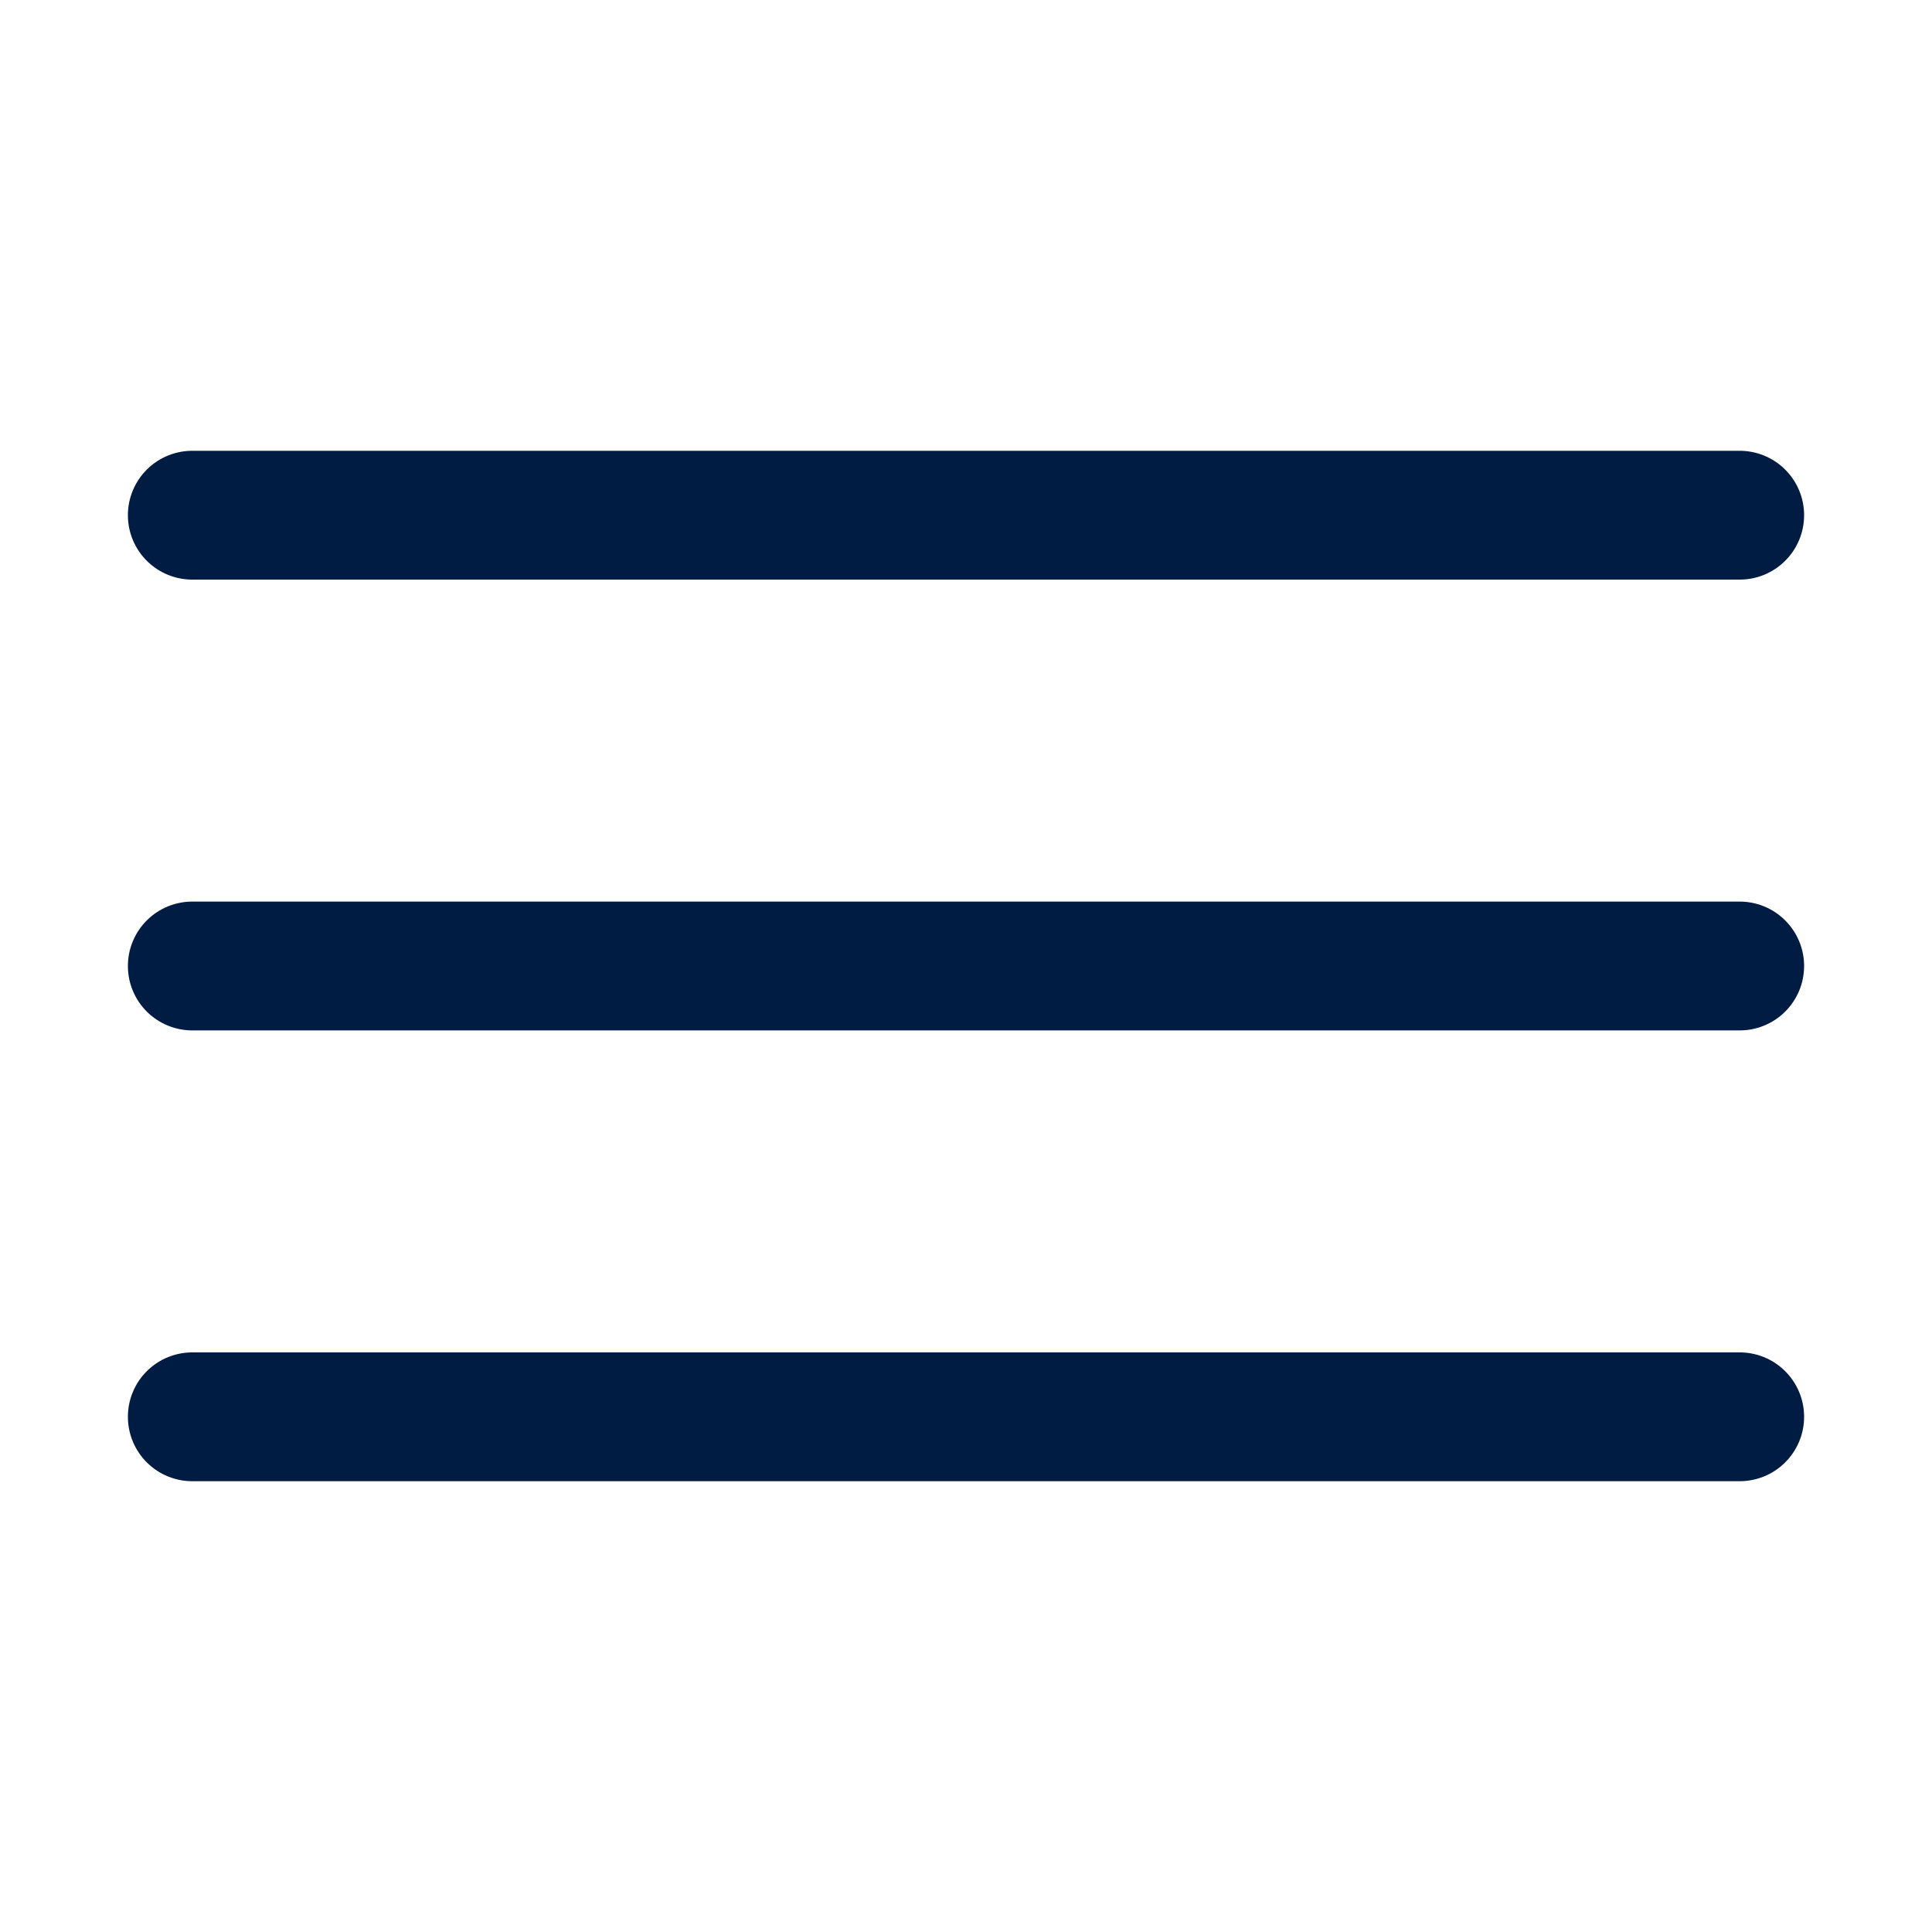 <svg width="45" height="45" viewBox="0 0 45 45" fill="none" xmlns="http://www.w3.org/2000/svg">
<path d="M4.5 10.5C4.301 10.497 4.104 10.534 3.919 10.608C3.735 10.682 3.567 10.792 3.425 10.932C3.284 11.071 3.171 11.238 3.095 11.421C3.018 11.604 2.979 11.801 2.979 12C2.979 12.199 3.018 12.396 3.095 12.579C3.171 12.762 3.284 12.929 3.425 13.068C3.567 13.208 3.735 13.318 3.919 13.392C4.104 13.466 4.301 13.503 4.5 13.5H40.5C40.699 13.503 40.896 13.466 41.08 13.392C41.265 13.318 41.433 13.208 41.574 13.068C41.716 12.929 41.828 12.762 41.905 12.579C41.982 12.396 42.021 12.199 42.021 12C42.021 11.801 41.982 11.604 41.905 11.421C41.828 11.238 41.716 11.071 41.574 10.932C41.433 10.792 41.265 10.682 41.08 10.608C40.896 10.534 40.699 10.497 40.5 10.5H4.5ZM4.5 21C4.301 20.997 4.104 21.034 3.919 21.108C3.735 21.182 3.567 21.292 3.425 21.432C3.284 21.571 3.171 21.738 3.095 21.921C3.018 22.104 2.979 22.301 2.979 22.5C2.979 22.699 3.018 22.895 3.095 23.079C3.171 23.262 3.284 23.429 3.425 23.568C3.567 23.708 3.735 23.818 3.919 23.892C4.104 23.966 4.301 24.003 4.5 24H40.5C40.699 24.003 40.896 23.966 41.08 23.892C41.265 23.818 41.433 23.708 41.574 23.568C41.716 23.429 41.828 23.262 41.905 23.079C41.982 22.895 42.021 22.699 42.021 22.5C42.021 22.301 41.982 22.104 41.905 21.921C41.828 21.738 41.716 21.571 41.574 21.432C41.433 21.292 41.265 21.182 41.08 21.108C40.896 21.034 40.699 20.997 40.5 21H4.5ZM4.5 31.5C4.301 31.497 4.104 31.534 3.919 31.608C3.735 31.682 3.567 31.792 3.425 31.932C3.284 32.071 3.171 32.237 3.095 32.421C3.018 32.604 2.979 32.801 2.979 33C2.979 33.199 3.018 33.395 3.095 33.579C3.171 33.762 3.284 33.929 3.425 34.068C3.567 34.208 3.735 34.318 3.919 34.392C4.104 34.466 4.301 34.503 4.5 34.5H40.5C40.699 34.503 40.896 34.466 41.08 34.392C41.265 34.318 41.433 34.208 41.574 34.068C41.716 33.929 41.828 33.762 41.905 33.579C41.982 33.395 42.021 33.199 42.021 33C42.021 32.801 41.982 32.604 41.905 32.421C41.828 32.237 41.716 32.071 41.574 31.932C41.433 31.792 41.265 31.682 41.08 31.608C40.896 31.534 40.699 31.497 40.5 31.5H4.5Z" fill="#001C43"/>
</svg>
